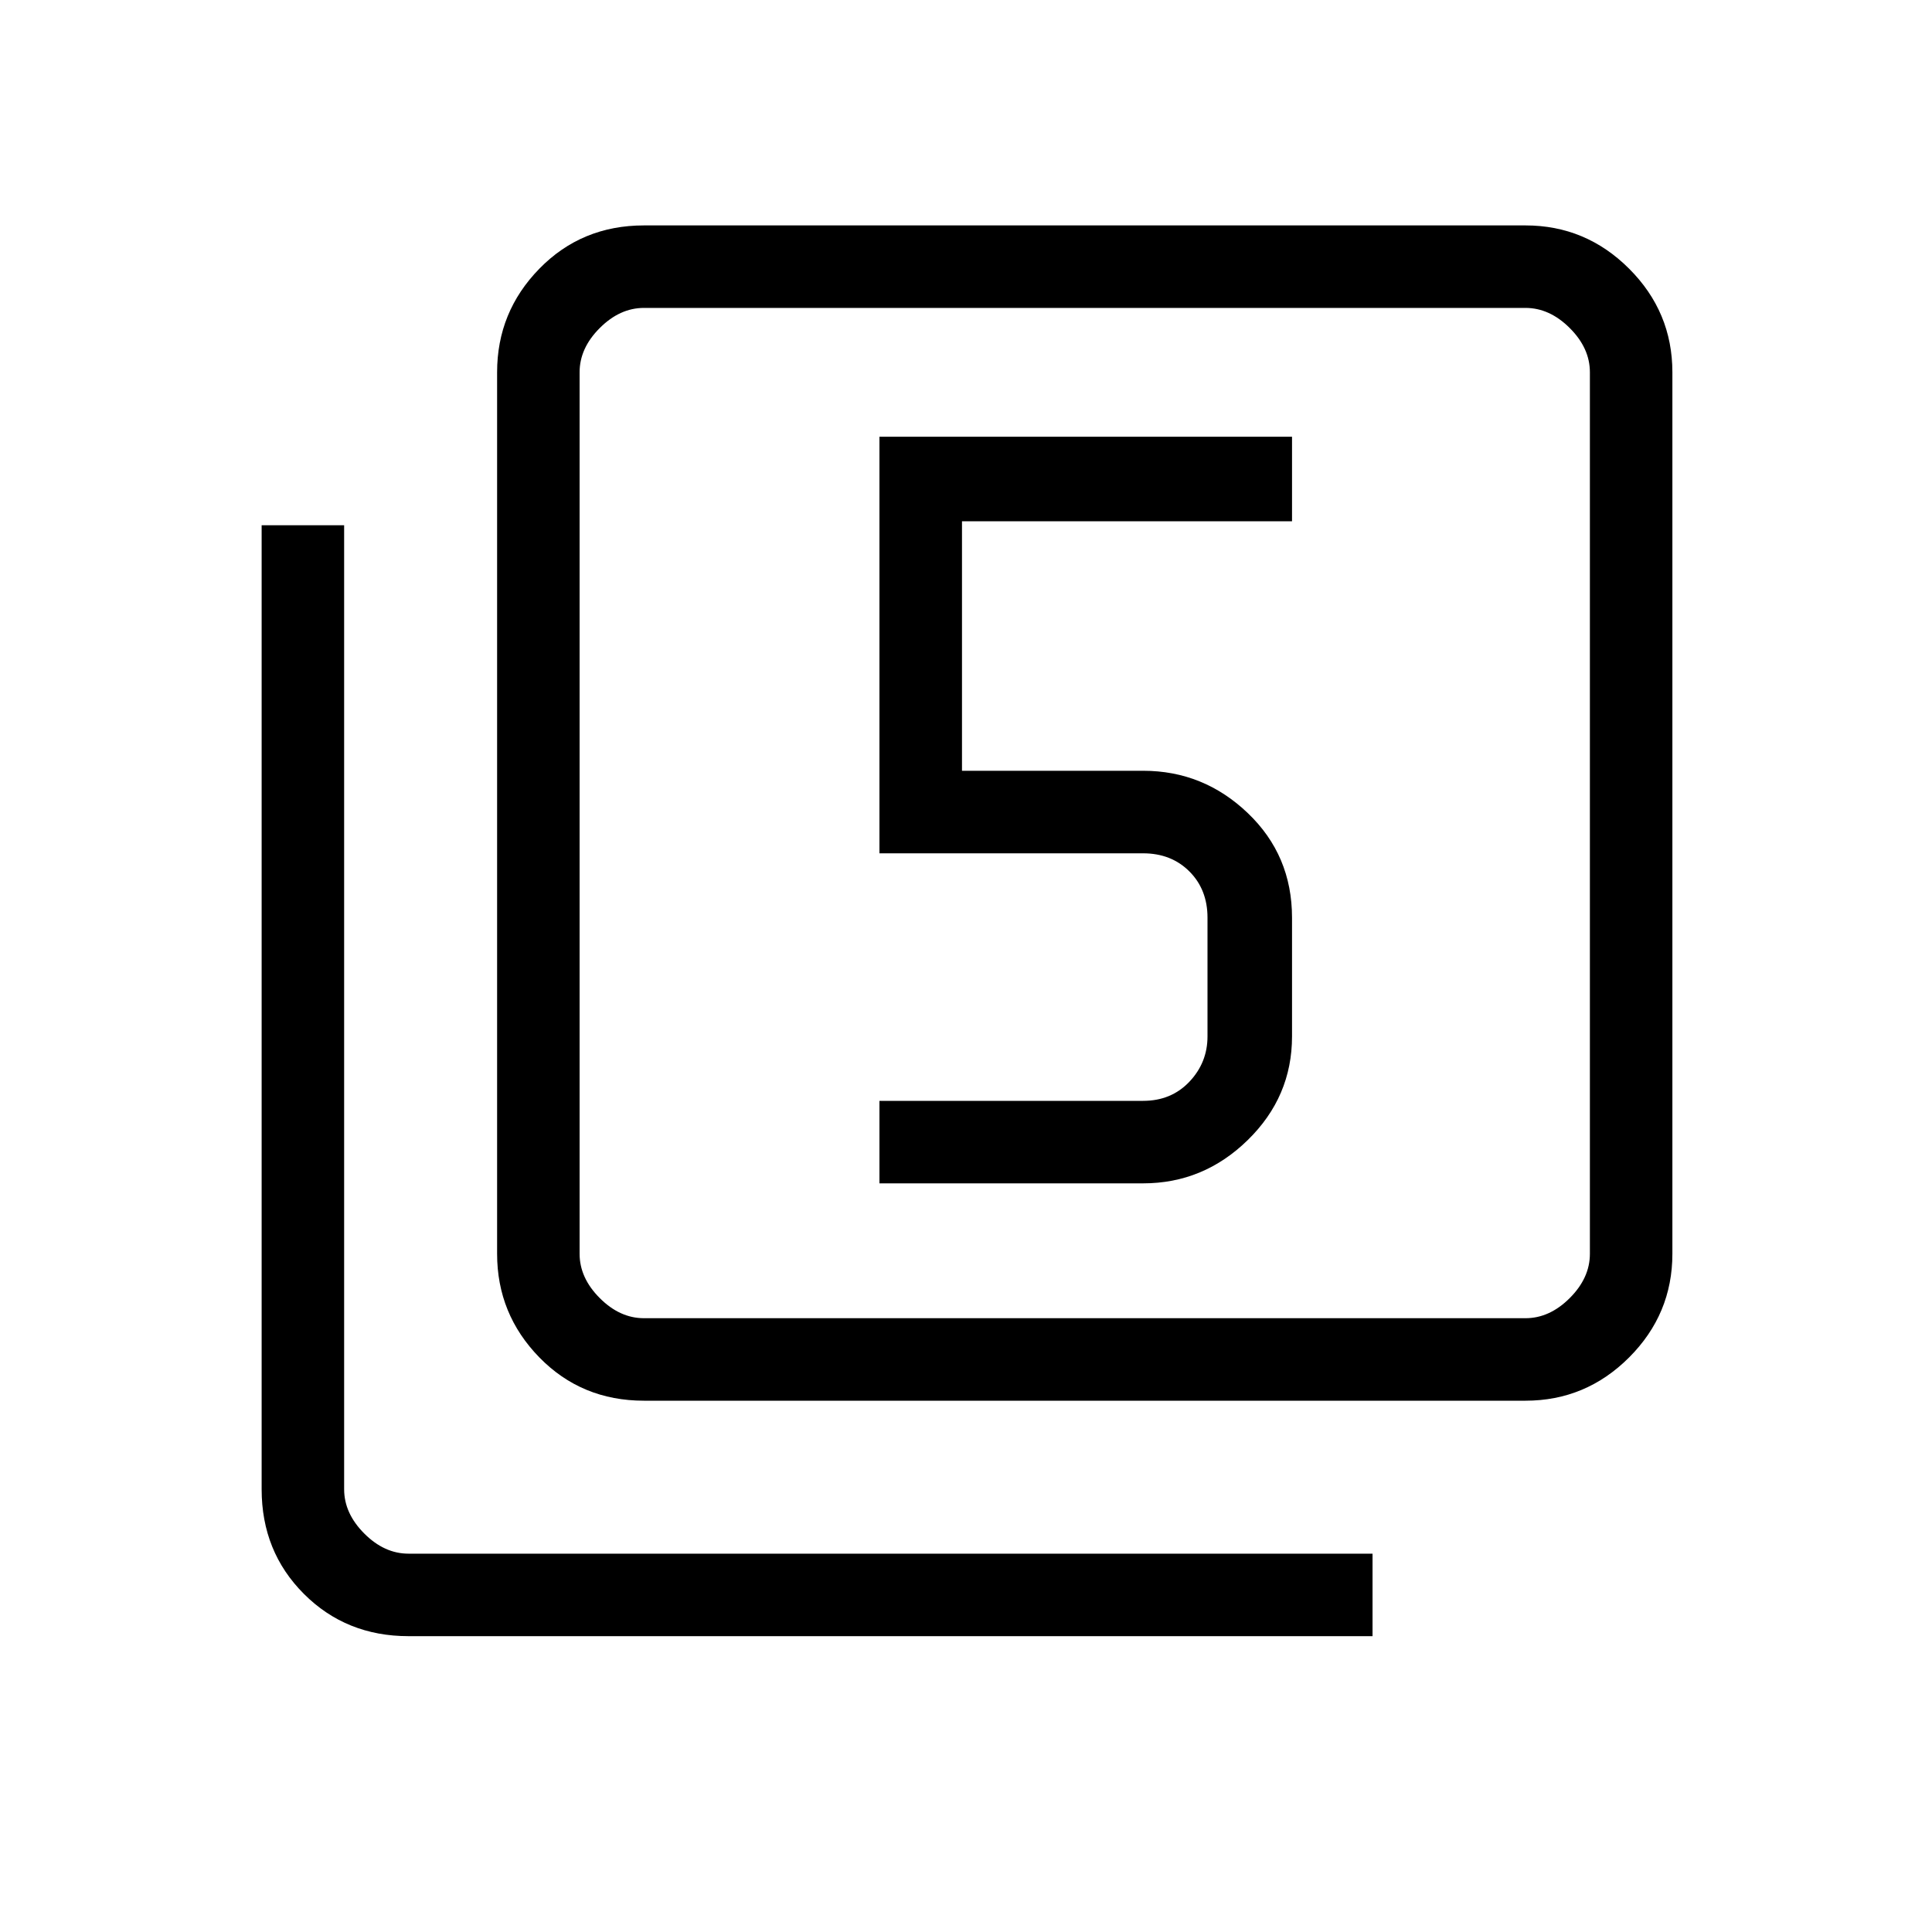 <svg xmlns="http://www.w3.org/2000/svg" height="40" width="40"><path d="M18.208 24.5h5.459q1.25 0 2.166-.896.917-.896.917-2.146V19q0-1.292-.917-2.167-.916-.875-2.166-.875h-3.75v-5.166h6.833v-1.75h-8.542v8.625h5.459q.583 0 .958.375T25 19v2.458q0 .542-.375.938-.375.396-.958.396h-5.459ZM13.333 29q-1.291 0-2.166-.896t-.875-2.146V7.708q0-1.25.875-2.145.875-.896 2.166-.896h18.25q1.25 0 2.146.896.896.895.896 2.145v18.25q0 1.25-.896 2.146-.896.896-2.146.896Zm0-1.708h18.25q.5 0 .917-.417.417-.417.417-.917V7.708q0-.5-.417-.916-.417-.417-.917-.417h-18.25q-.5 0-.916.417-.417.416-.417.916v18.25q0 .5.417.917.416.417.916.417Zm-4.875 6.583q-1.291 0-2.166-.875t-.875-2.167V10.875h1.708v19.958q0 .5.417.917.416.417.916.417h19.959v1.708ZM12 6.375V27.292 6.375Z"/></svg>
